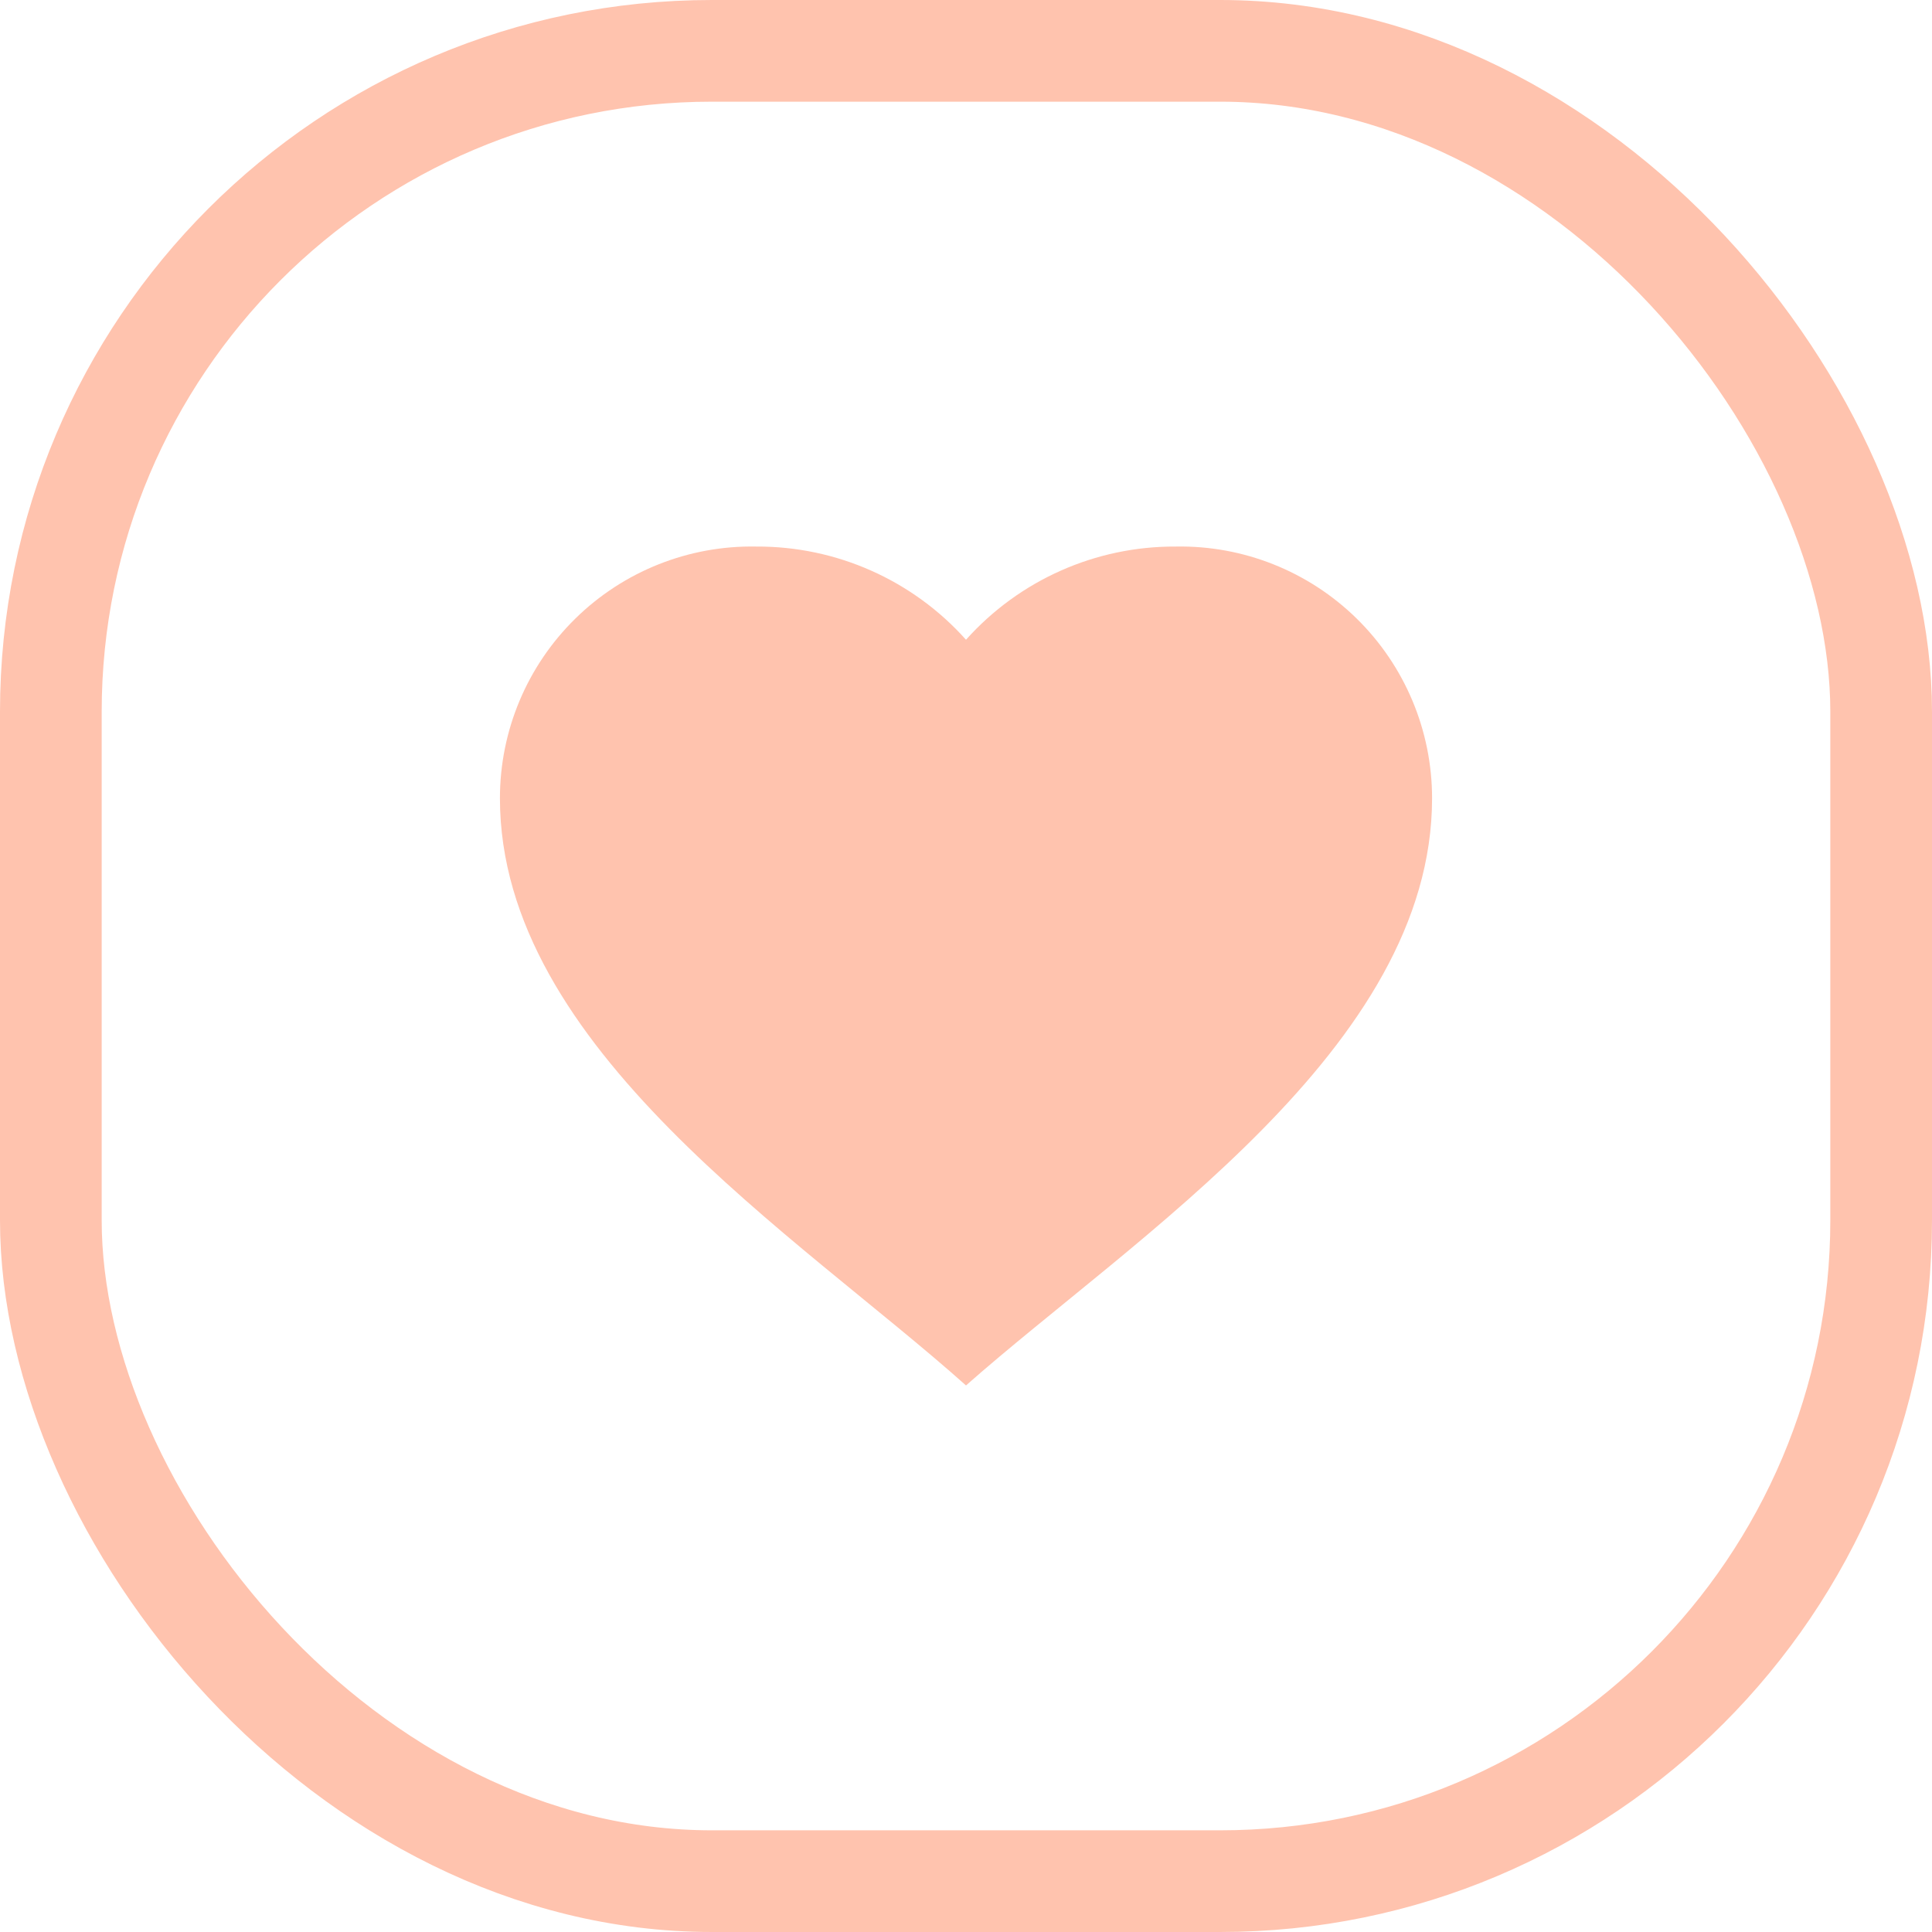 <svg width="38" height="38" viewBox="0 0 38 38" fill="none" xmlns="http://www.w3.org/2000/svg">
<path d="M9.833 15.7C9.833 14.371 10.367 13.098 11.316 12.167C12.264 11.236 13.546 10.725 14.875 10.75C16.449 10.742 17.951 11.409 19 12.583C20.049 11.409 21.551 10.742 23.125 10.75C24.454 10.725 25.736 11.236 26.685 12.167C27.633 13.098 28.167 14.371 28.167 15.7C28.167 20.61 22.319 24.317 19 27.25C15.688 24.292 9.833 20.613 9.833 15.7Z" fill="#FFC3AE"/>
<rect x="1" y="1" width="36" height="36" rx="13" stroke="#FFC3AE" stroke-width="2"/>
</svg>
